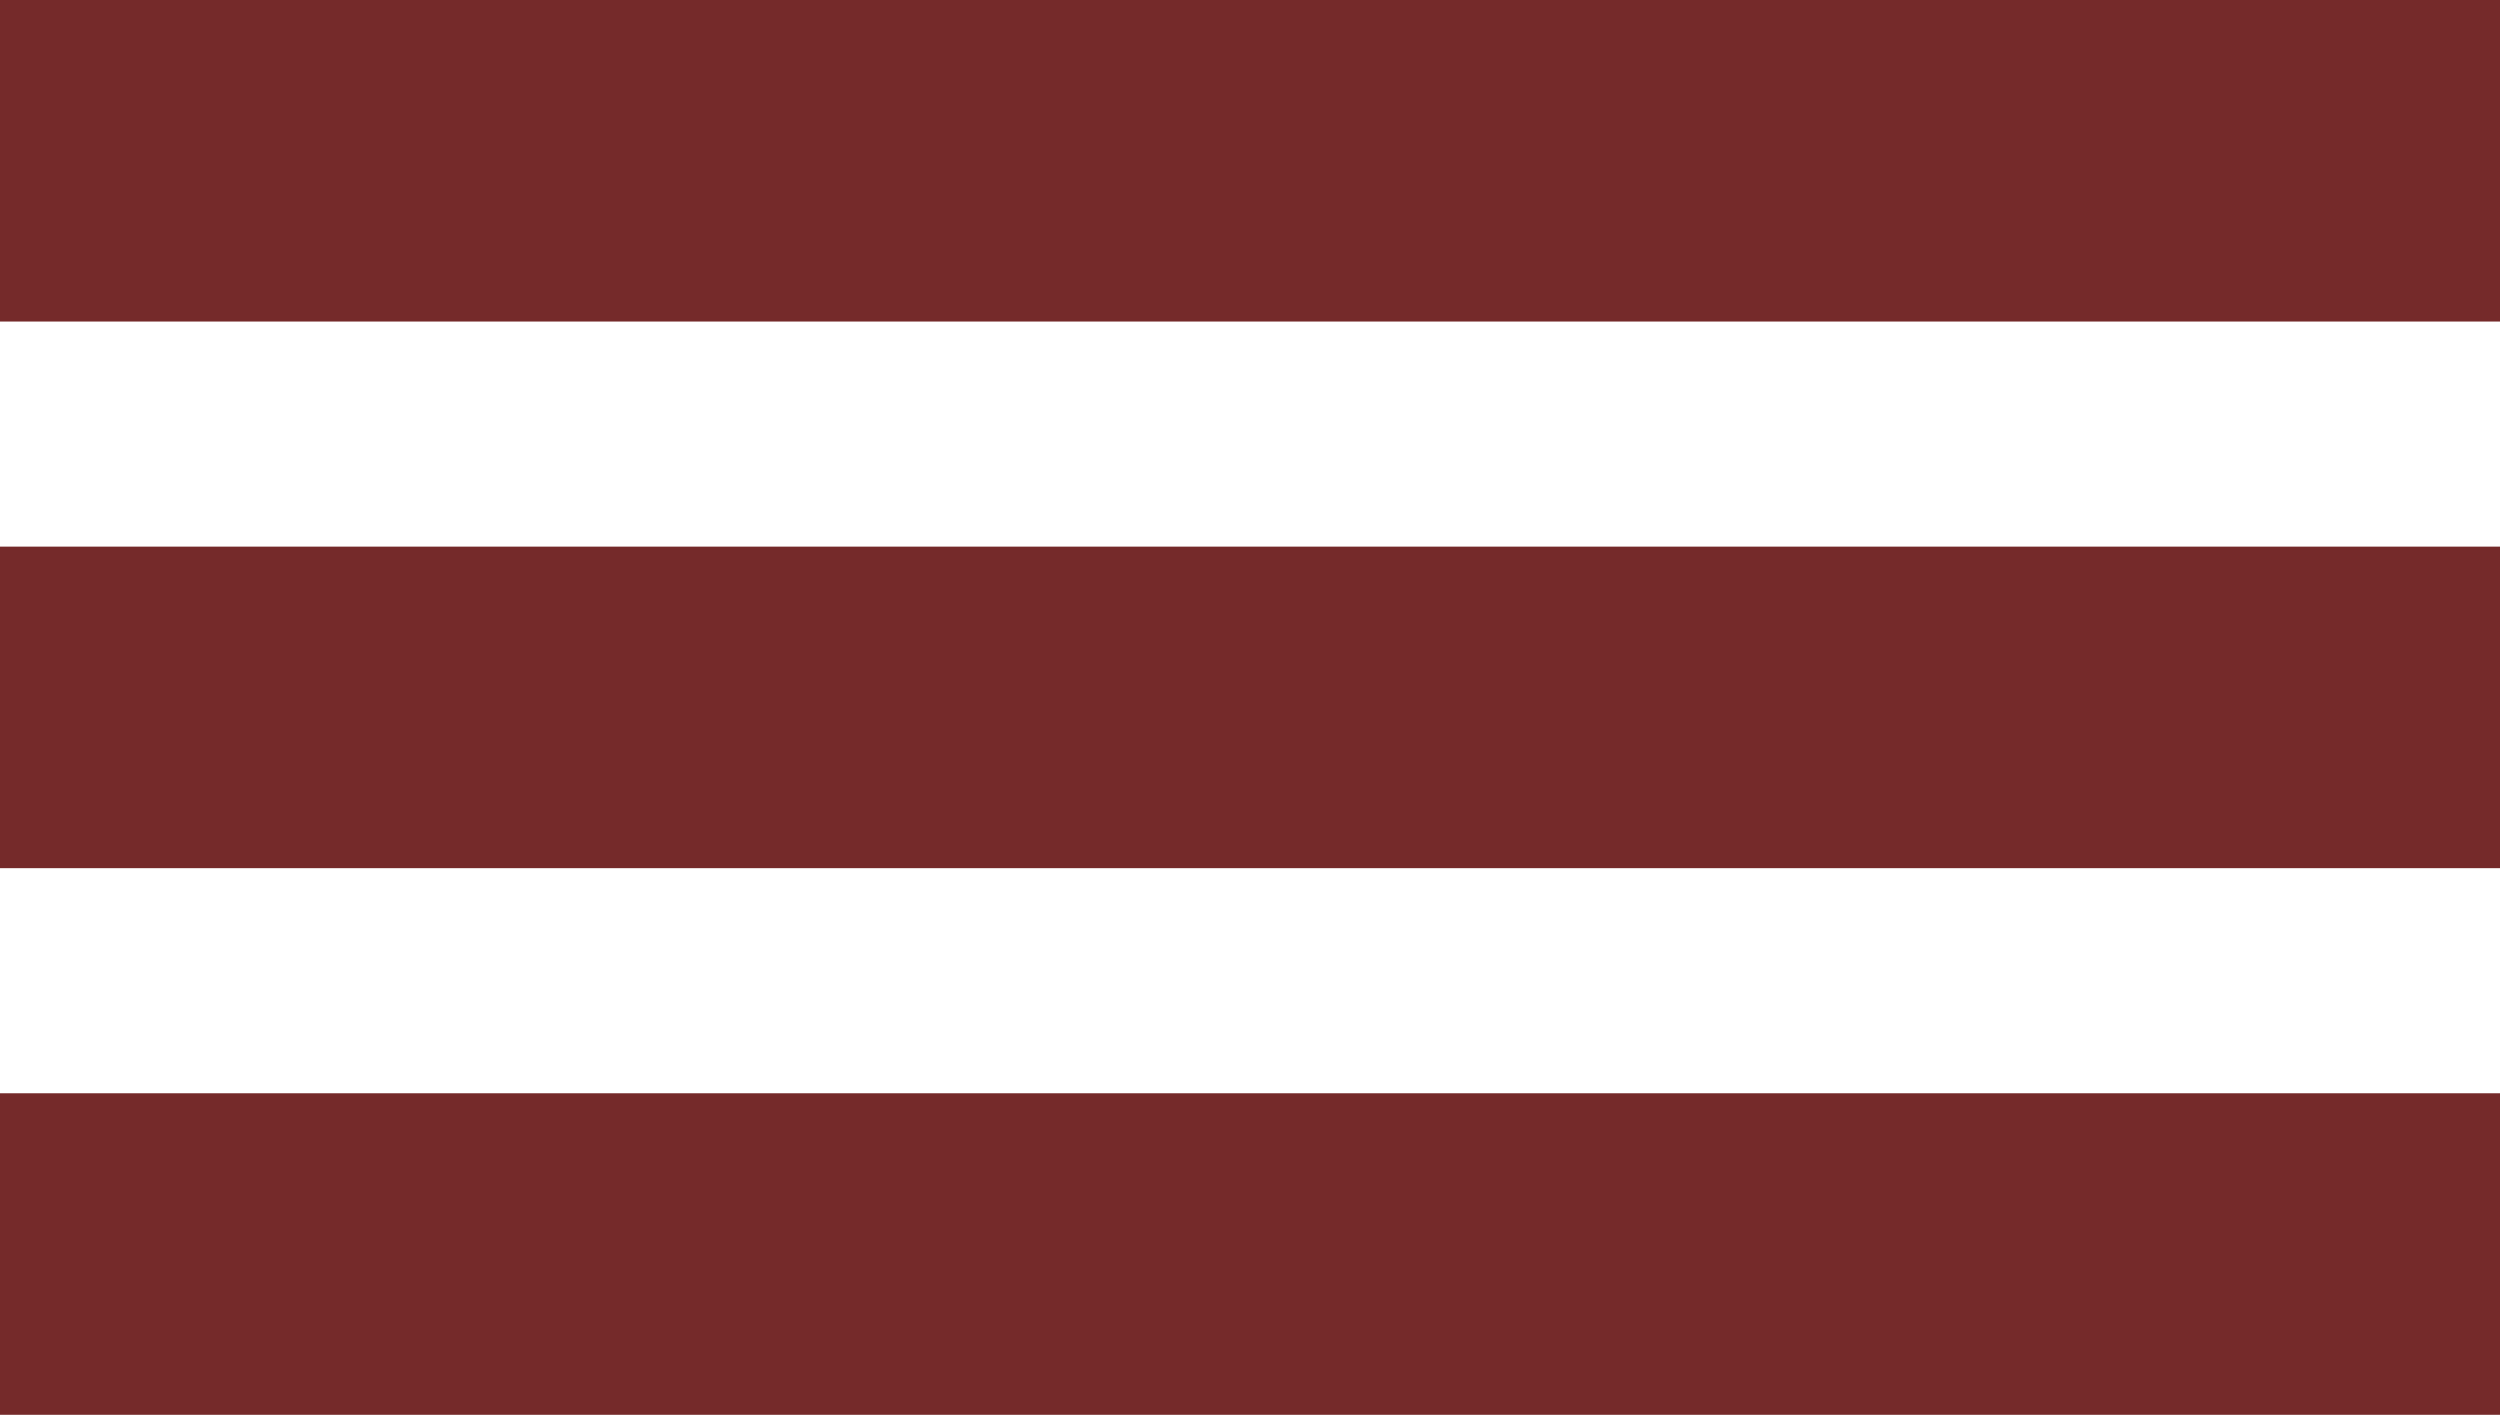 <svg id="Capa_1" data-name="Capa 1" xmlns="http://www.w3.org/2000/svg" viewBox="0 0 311 176">
  <rect y="68" width="311" height="40" fill="#752a2a"/>
  <rect width="311" height="40" fill="#752a2a"/>
  <rect y="136" width="311" height="40" fill="#752a2a"/>
</svg>
